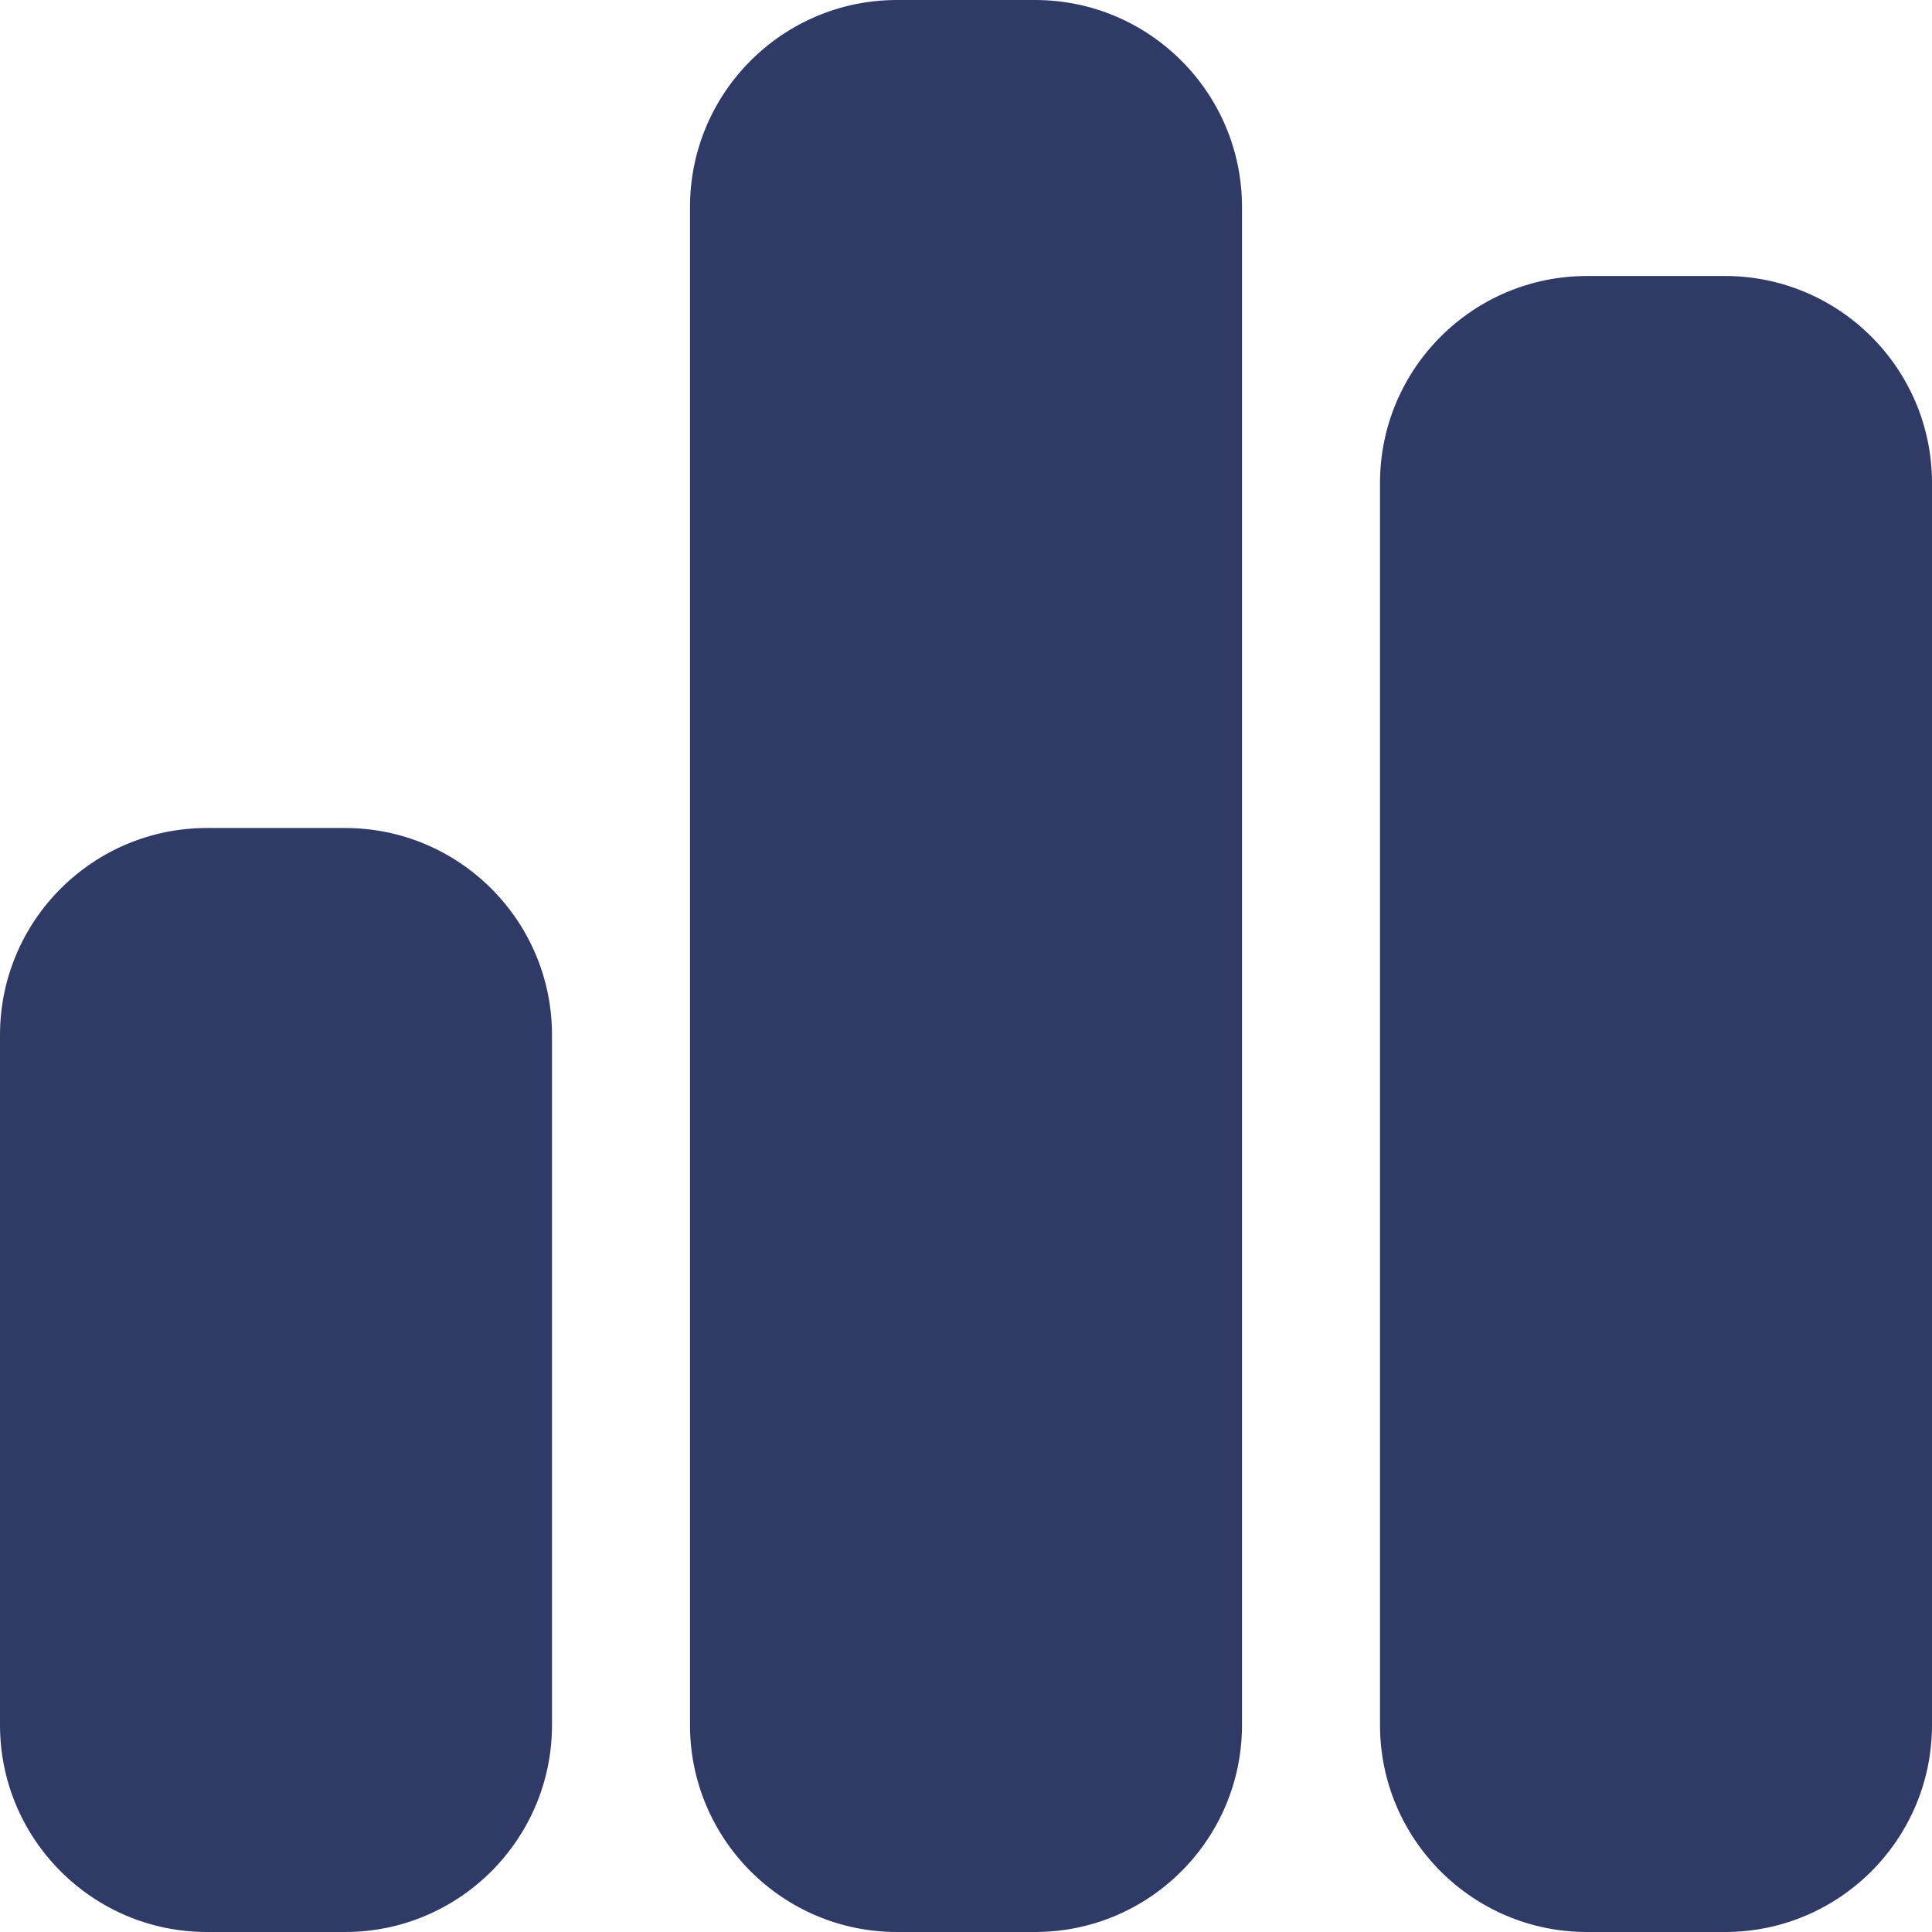 <svg width="35" height="35" viewBox="0 0 35 35" fill="none" xmlns="http://www.w3.org/2000/svg">
<path d="M12.5 3.75C12.5 1.68 14.18 0 16.25 0H18.75C20.82 0 22.5 1.68 22.5 3.75V31.25C22.5 33.32 20.82 35 18.75 35H16.25C14.18 35 12.5 33.32 12.5 31.25V3.75ZM0 18.75C0 16.68 1.68 15 3.75 15H6.25C8.32 15 10 16.68 10 18.75V31.25C10 33.32 8.32 35 6.25 35H3.75C1.68 35 0 33.32 0 31.25V18.75ZM28.75 5H31.25C33.32 5 35 6.68 35 8.75V31.25C35 33.32 33.32 35 31.25 35H28.75C26.68 35 25 33.32 25 31.25V8.75C25 6.68 26.68 5 28.75 5Z" fill="#2F3B66"/>
</svg>
